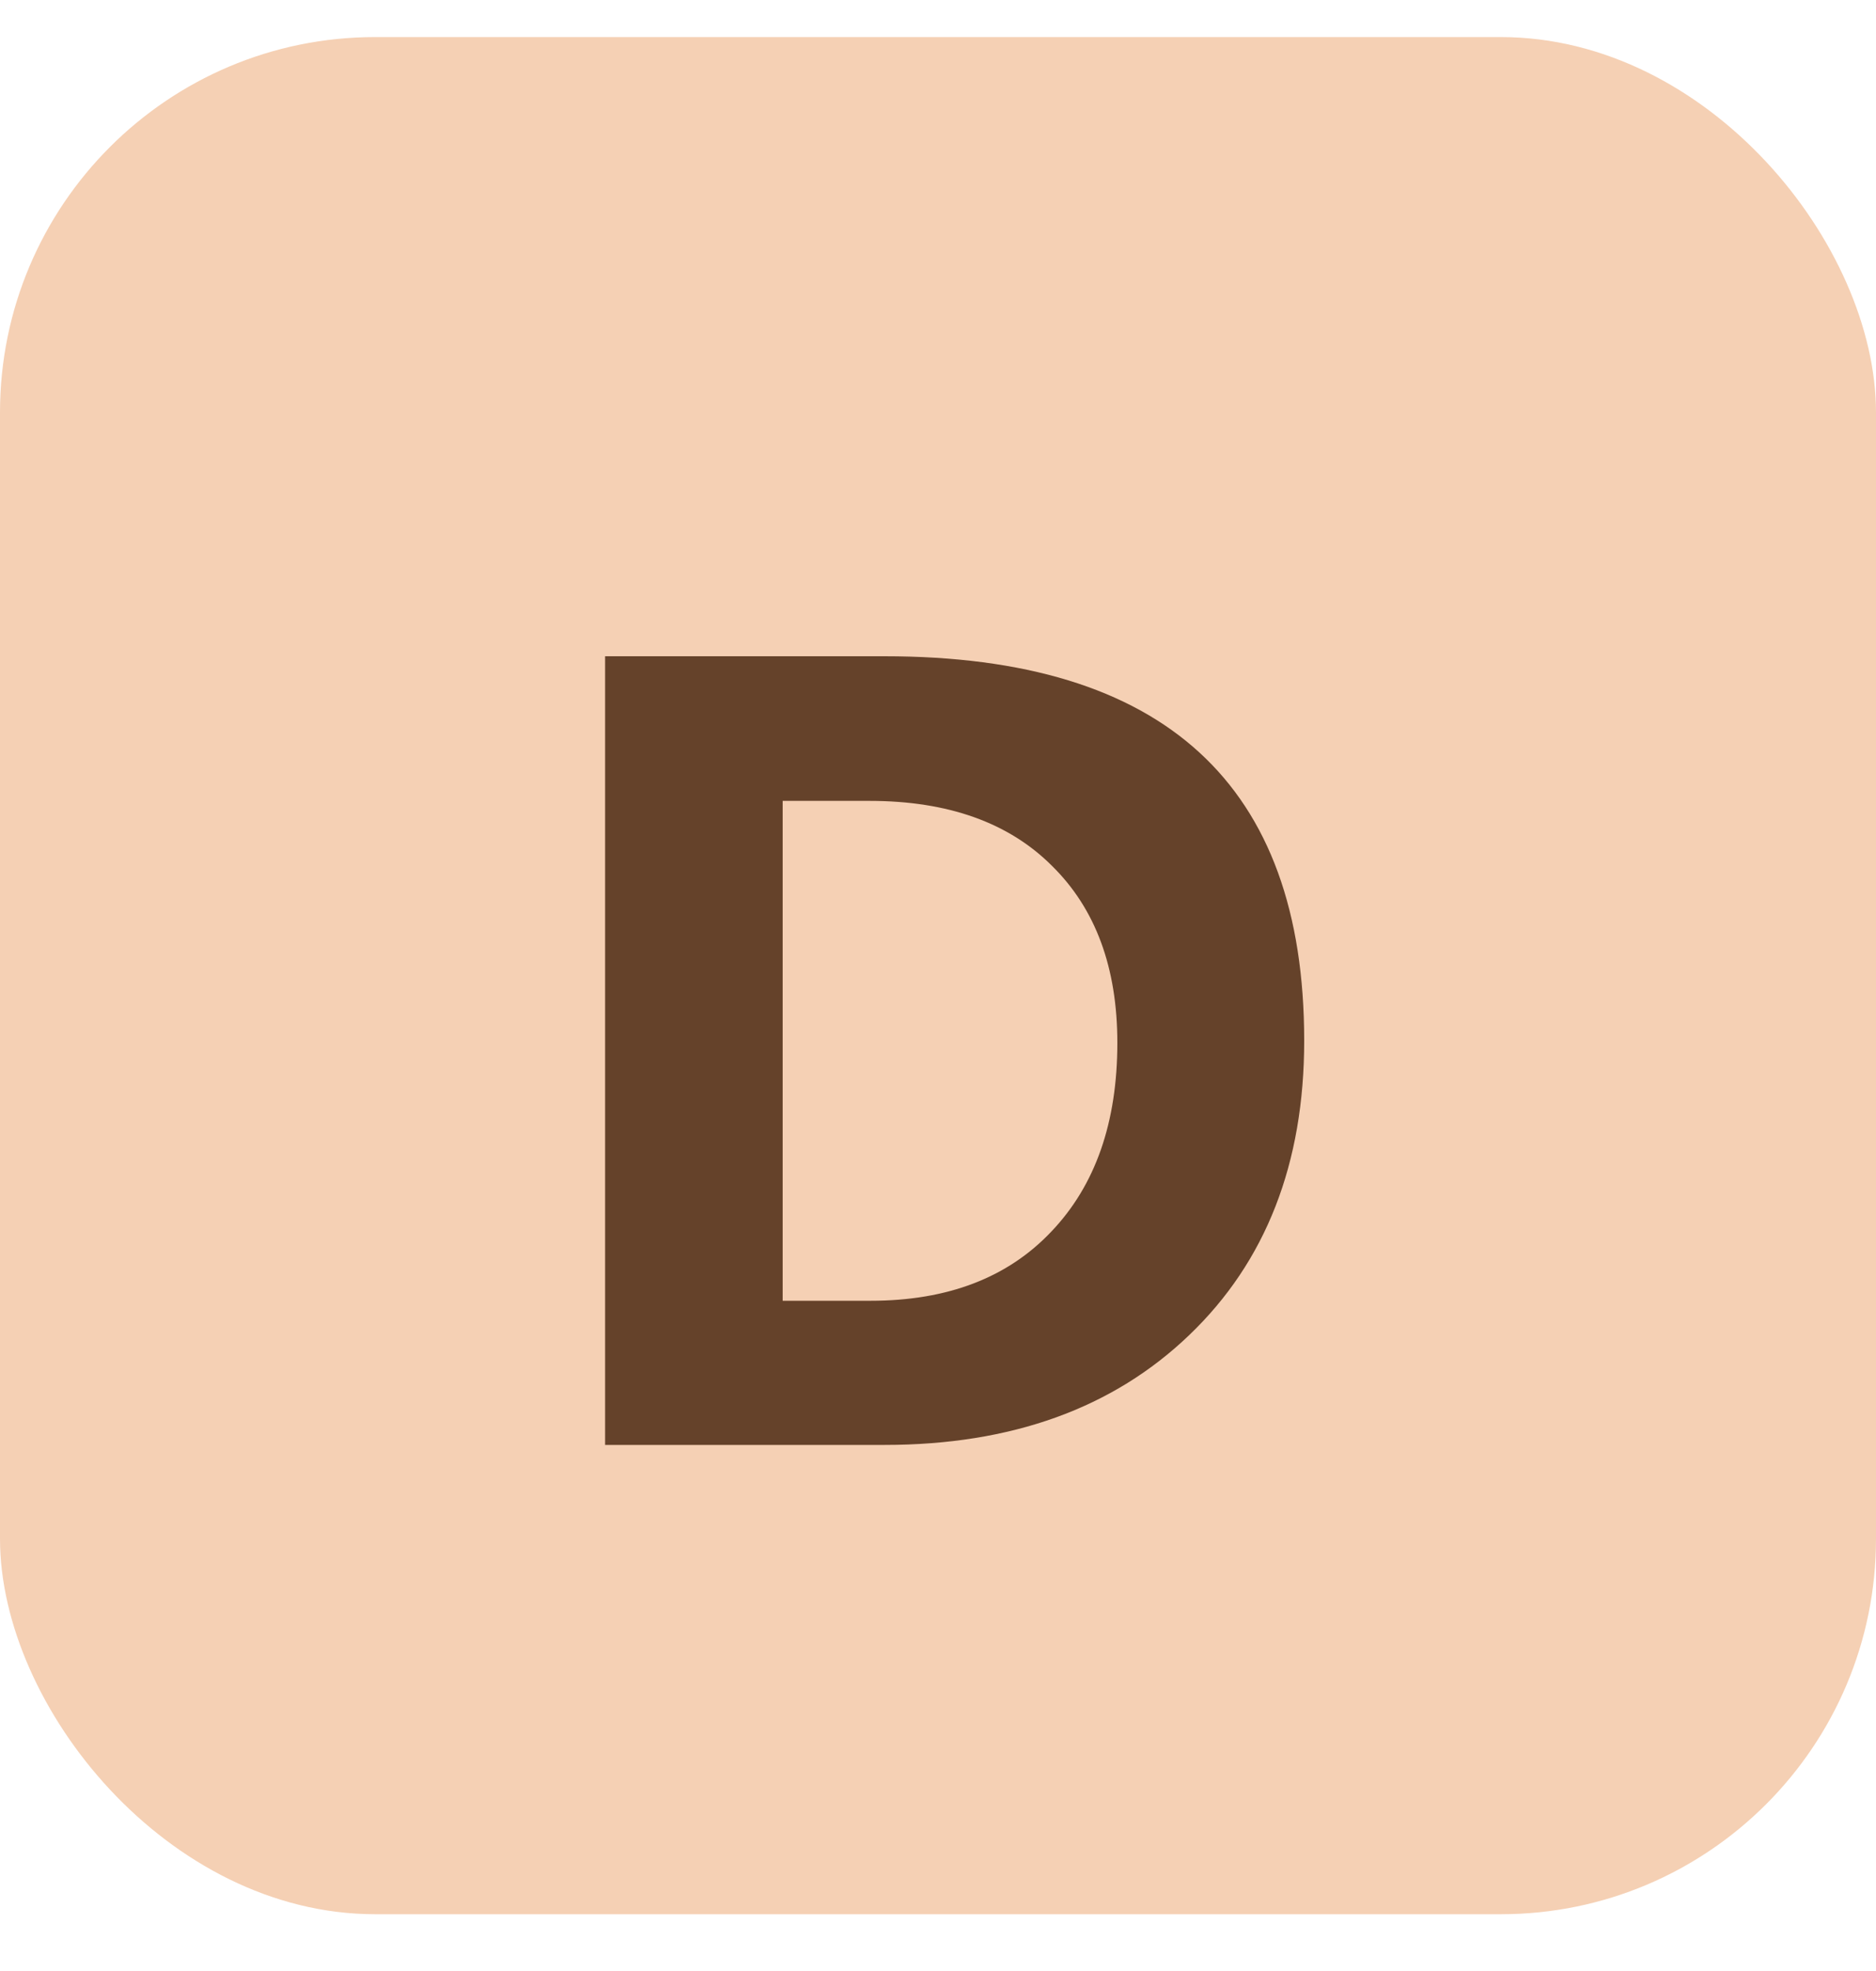<svg width="20" height="21" viewBox="0 0 20 21" fill="none" xmlns="http://www.w3.org/2000/svg">
<rect y="0.395" width="20" height="20" rx="4" fill="#F5D0B4"/>
<path d="M6.451 15.395V6.992H9.428C12.412 6.992 13.904 8.357 13.904 11.088C13.904 12.396 13.496 13.441 12.68 14.223C11.867 15.004 10.783 15.395 9.428 15.395H6.451ZM8.344 8.533V13.859H9.281C10.102 13.859 10.744 13.613 11.209 13.121C11.678 12.629 11.912 11.959 11.912 11.111C11.912 10.31 11.68 9.682 11.215 9.225C10.754 8.764 10.105 8.533 9.27 8.533H8.344Z" fill="#65422A"/>
</svg>
